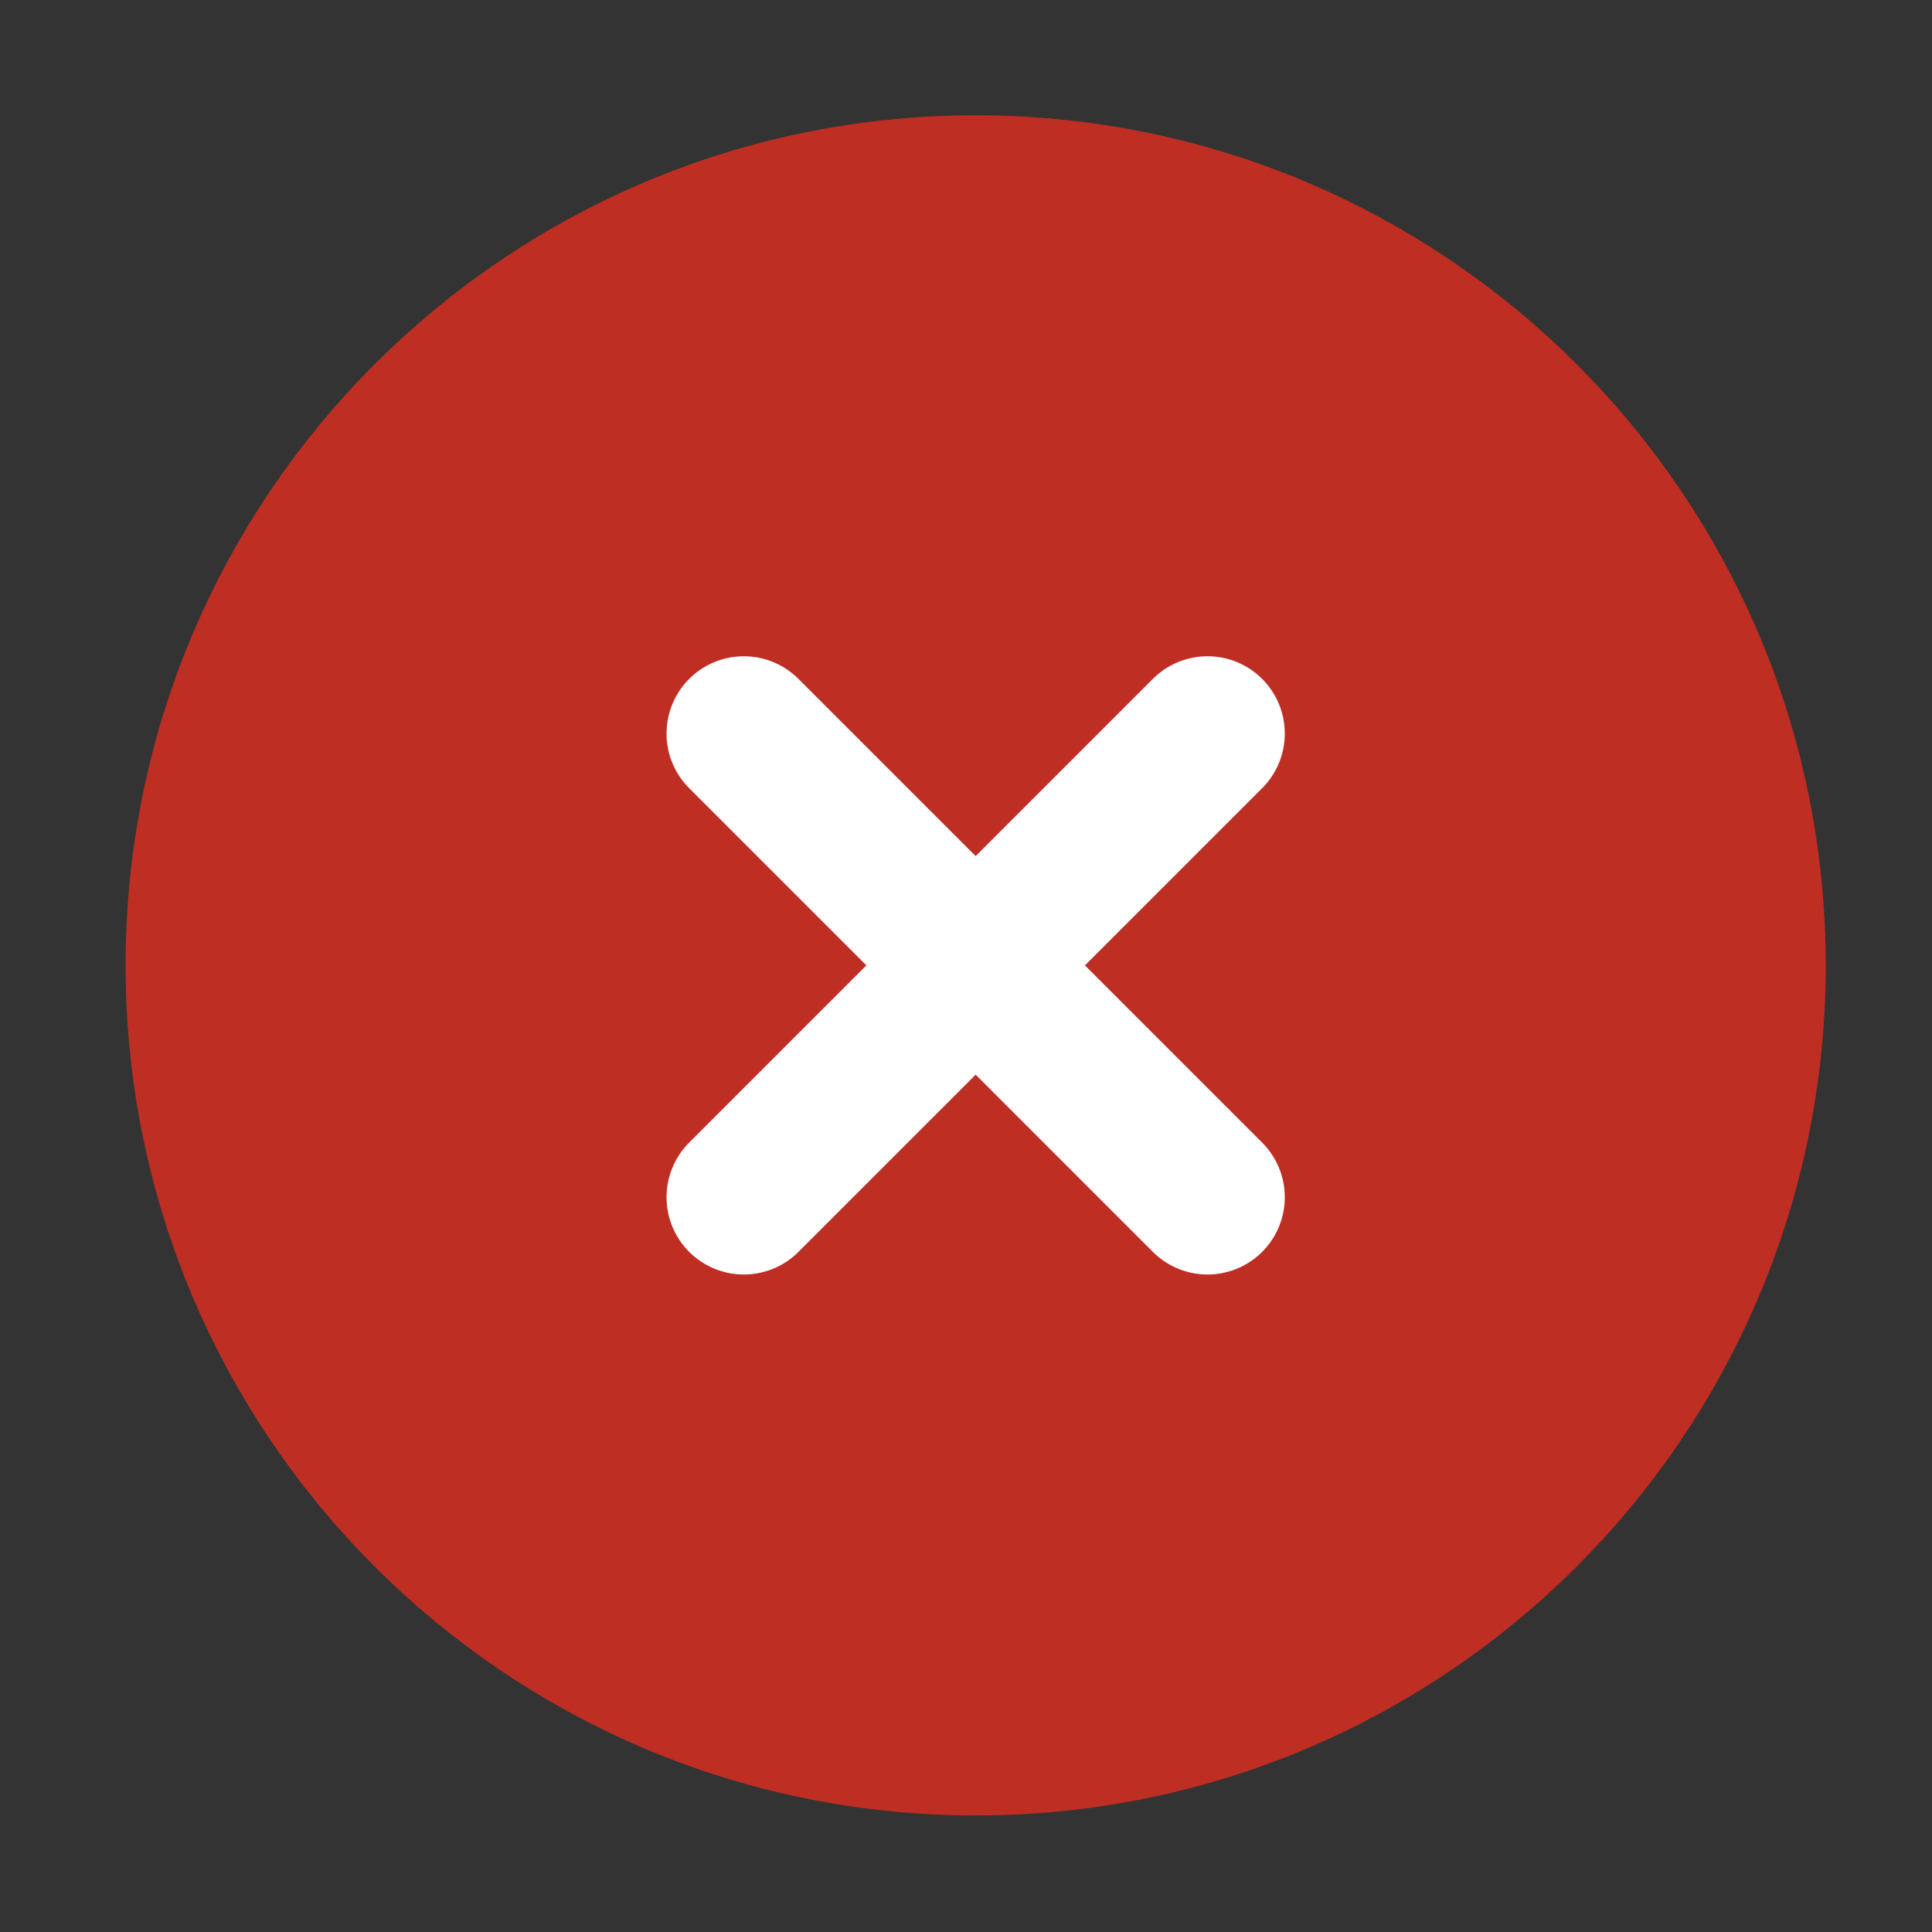 <svg width="25" height="25" viewBox="0 0 25 25" fill="none" xmlns="http://www.w3.org/2000/svg">
<rect x="0" y="0" width="25" height="25" fill="#333333" stroke="none"/>
<path d="M12.625 22.492C18.148 22.492 22.625 18.015 22.625 12.492C22.625 6.969 18.148 2.492 12.625 2.492C7.102 2.492 2.625 6.969 2.625 12.492C2.625 18.015 7.102 22.492 12.625 22.492Z" fill="#BF2E23" stroke="#BF2E23" stroke-width="2" stroke-linecap="round" stroke-linejoin="round"/>
<path d="M15.625 9.492L9.625 15.492" stroke="white" stroke-width="2" stroke-linecap="round" stroke-linejoin="round"/>
<path d="M9.625 9.492L15.625 15.492" stroke="white" stroke-width="2" stroke-linecap="round" stroke-linejoin="round"/>
</svg>
